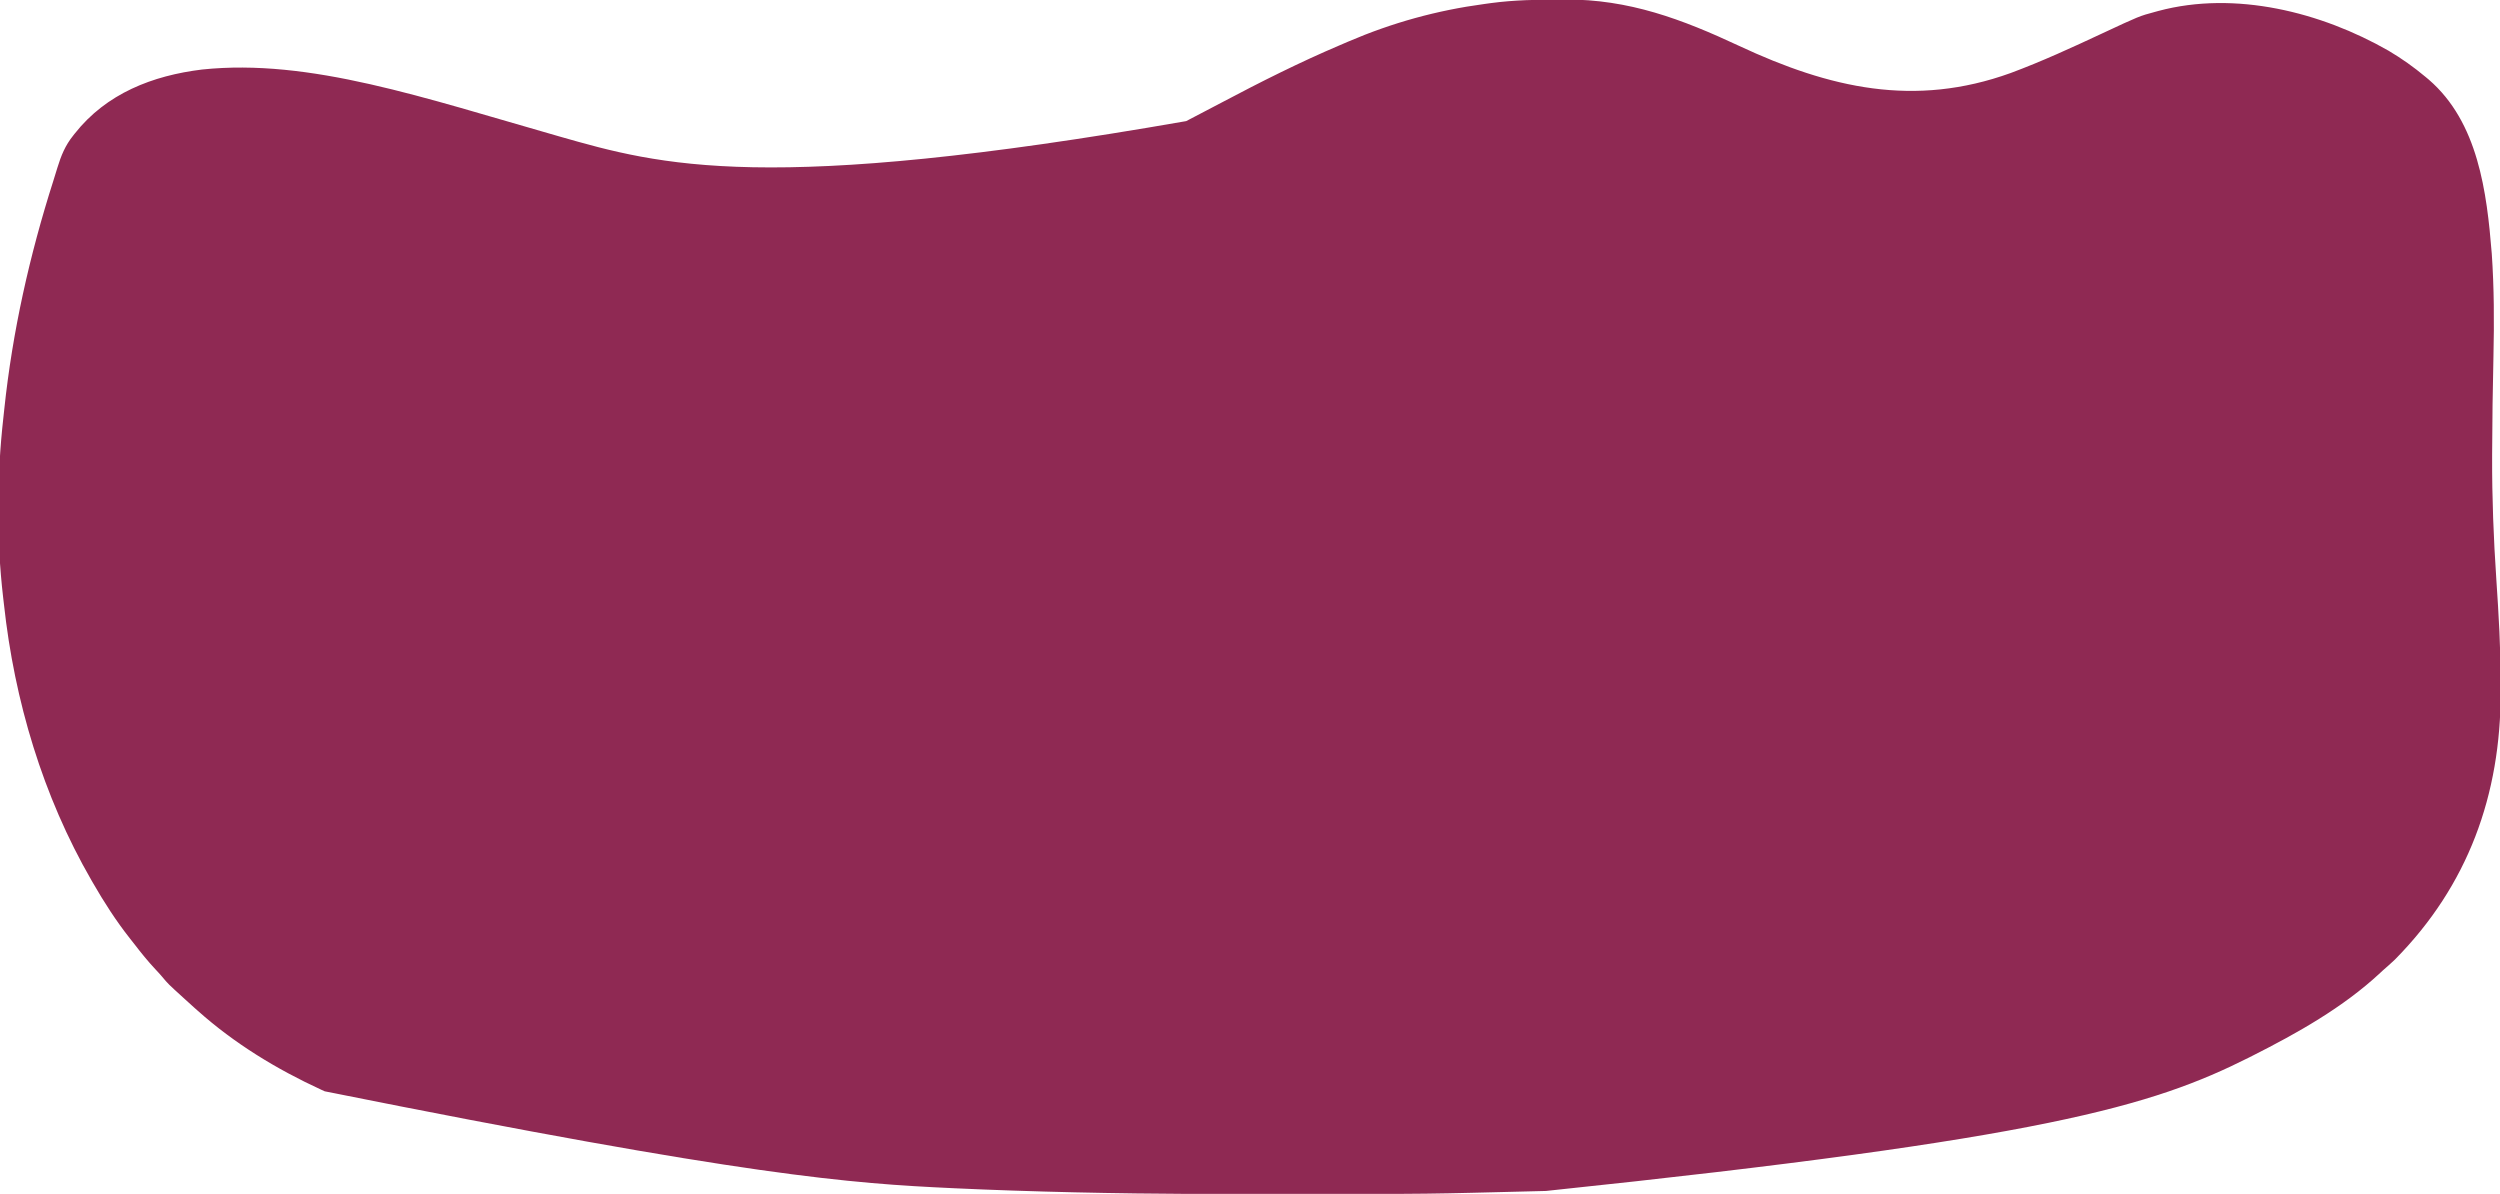 <?xml version="1.0" encoding="UTF-8"?>
<svg version="1.1" xmlns="http://www.w3.org/2000/svg" width="2048" height="978">
<path d="M0 0 C1.179 -0.008 2.358 -0.016 3.572 -0.024 C56.041 -0.296 99.417 16.062 146.41 38.039 C220.287 72.558 289.842 88.71 368.801 60.16 C394.257 50.681 418.96 39.323 443.55 27.818 C474.096 13.557 474.096 13.557 487.125 10.062 C487.989 9.824 488.854 9.585 489.744 9.339 C552.63 -7.482 622.954 10.284 678.229 41.9 C688.977 48.253 698.993 55.365 708.562 63.375 C709.425 64.096 710.287 64.816 711.176 65.559 C751.723 100.518 758.769 157.79 762.812 208.125 C764.738 236.055 764.846 264.189 764.198 292.164 C763.587 318.606 763.23 345.052 763.125 371.5 C763.121 372.539 763.117 373.578 763.112 374.649 C762.997 408.248 764.305 441.607 766.562 475.125 C768.481 503.622 770.175 532.001 770.128 560.573 C770.125 562.69 770.128 564.808 770.132 566.925 C770.19 651.704 743.435 725.706 683.562 786.375 C680.311 789.478 676.96 792.434 673.562 795.375 C672.825 796.062 672.088 796.749 671.328 797.457 C640.957 825.738 603.366 846.787 566.562 865.375 C565.691 865.816 564.819 866.258 563.92 866.712 C484.611 906.524 396.645 933.223 -11.938 976 C-13.12 976.032 -14.303 976.063 -15.521 976.096 C-30.611 976.497 -45.702 976.872 -60.794 977.22 C-65.011 977.317 -69.227 977.419 -73.443 977.528 C-122.626 978.787 -171.831 978.563 -221.026 978.56 C-229.658 978.56 -238.29 978.569 -246.921 978.581 C-314.197 978.674 -381.373 977.997 -448.61 975.701 C-449.379 975.674 -450.149 975.648 -450.942 975.621 C-465.748 975.113 -480.551 974.532 -495.35 973.848 C-496.155 973.811 -496.961 973.773 -497.79 973.735 C-581.482 969.847 -665.098 964.035 -1012.438 894.375 C-1013.433 893.919 -1014.429 893.463 -1015.455 892.993 C-1051.977 876.167 -1086.377 855.212 -1116.438 828.375 C-1117.719 827.242 -1117.719 827.242 -1119.027 826.086 C-1121.515 823.868 -1123.979 821.626 -1126.438 819.375 C-1126.99 818.873 -1127.542 818.371 -1128.111 817.854 C-1140.767 806.344 -1140.767 806.344 -1145.684 800.441 C-1147.485 798.319 -1149.371 796.29 -1151.275 794.26 C-1157.292 787.827 -1162.769 781.07 -1168.123 774.079 C-1169.352 772.485 -1170.605 770.91 -1171.859 769.336 C-1183.27 754.905 -1193.282 739.321 -1202.438 723.375 C-1202.992 722.418 -1202.992 722.418 -1203.558 721.441 C-1243.371 652.471 -1266.645 574.369 -1275.217 495.363 C-1275.433 493.417 -1275.664 491.471 -1275.895 489.526 C-1281.44 441.634 -1281.061 390.543 -1275.691 342.654 C-1275.423 340.247 -1275.169 337.839 -1274.917 335.431 C-1268.207 271.842 -1254.168 209.39 -1234.75 148.516 C-1233.603 144.914 -1232.497 141.302 -1231.402 137.684 C-1228.364 127.812 -1225.005 119.524 -1218.438 111.375 C-1218.025 110.85 -1217.612 110.325 -1217.187 109.784 C-1191.289 76.977 -1153.514 62.289 -1112.862 57.322 C-1024.496 48.092 -931.7 80.395 -820.351 112.117 C-736.966 135.985 -651.479 159.827 -306.728 99.591 C-301.275 96.696 -295.791 93.86 -290.315 91.01 C-285.969 88.746 -281.625 86.476 -277.295 84.182 C-245.613 67.411 -213.573 51.318 -180.577 37.286 C-178.391 36.355 -176.208 35.417 -174.025 34.478 C-137.923 18.969 -101.383 8.87 -62.403 3.639 C-60.534 3.388 -58.666 3.129 -56.798 2.87 C-37.896 0.352 -19.046 0.067 0 0 Z " fill="#8F2953" transform="translate(1278.438,-0.375)"/>
</svg>
